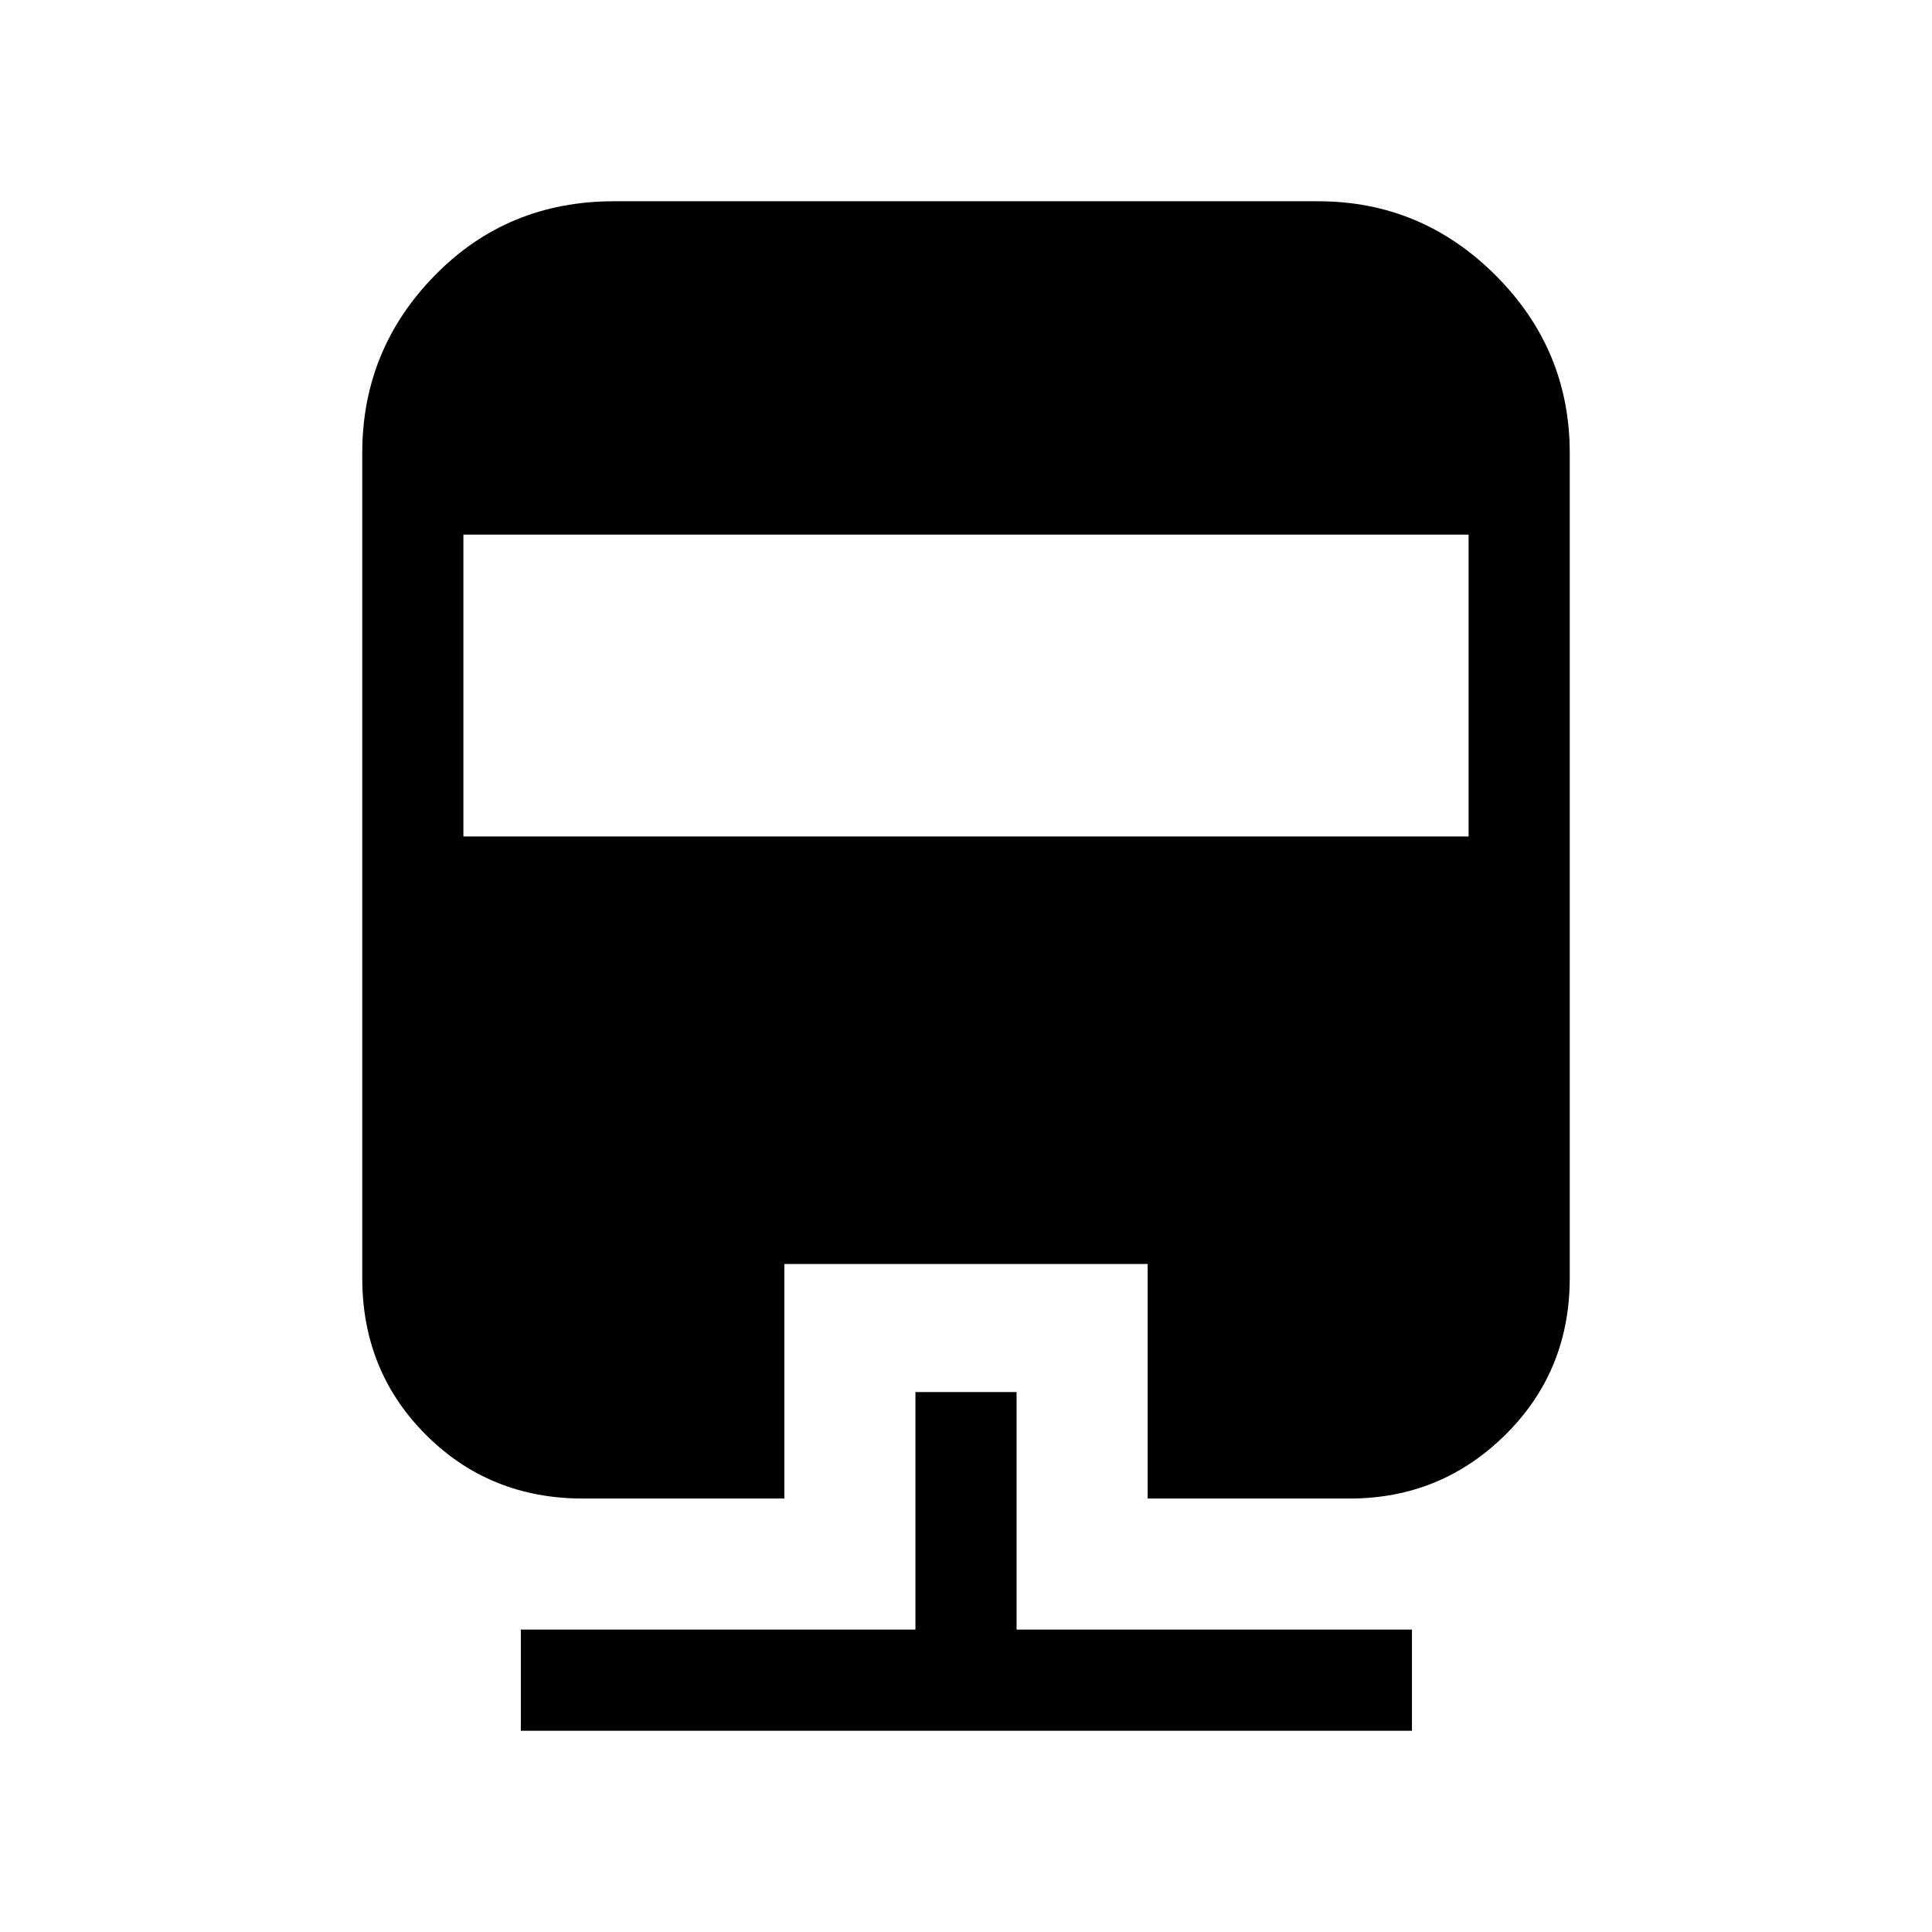 <svg xmlns="http://www.w3.org/2000/svg" height="40" viewBox="0 -960 960 960" width="40"><path d="M454.87-268.28h50.26v118.02h196.46V-100H258.8v-50.26h196.07v-118.02ZM305.13-860h349.74q51.48 0 88.3 36.83Q780-786.35 780-734.87V-325q0 46.31-32.02 77.96-32.02 31.65-77.34 31.65H570.26v-116.53H389.74v116.53H289.62q-46.32 0-77.97-31.65T180-325v-409.87q0-51.48 36.07-88.3Q252.13-860 305.13-860Zm-74.87 165.64v150h499.48v-150H230.26Z"/></svg>